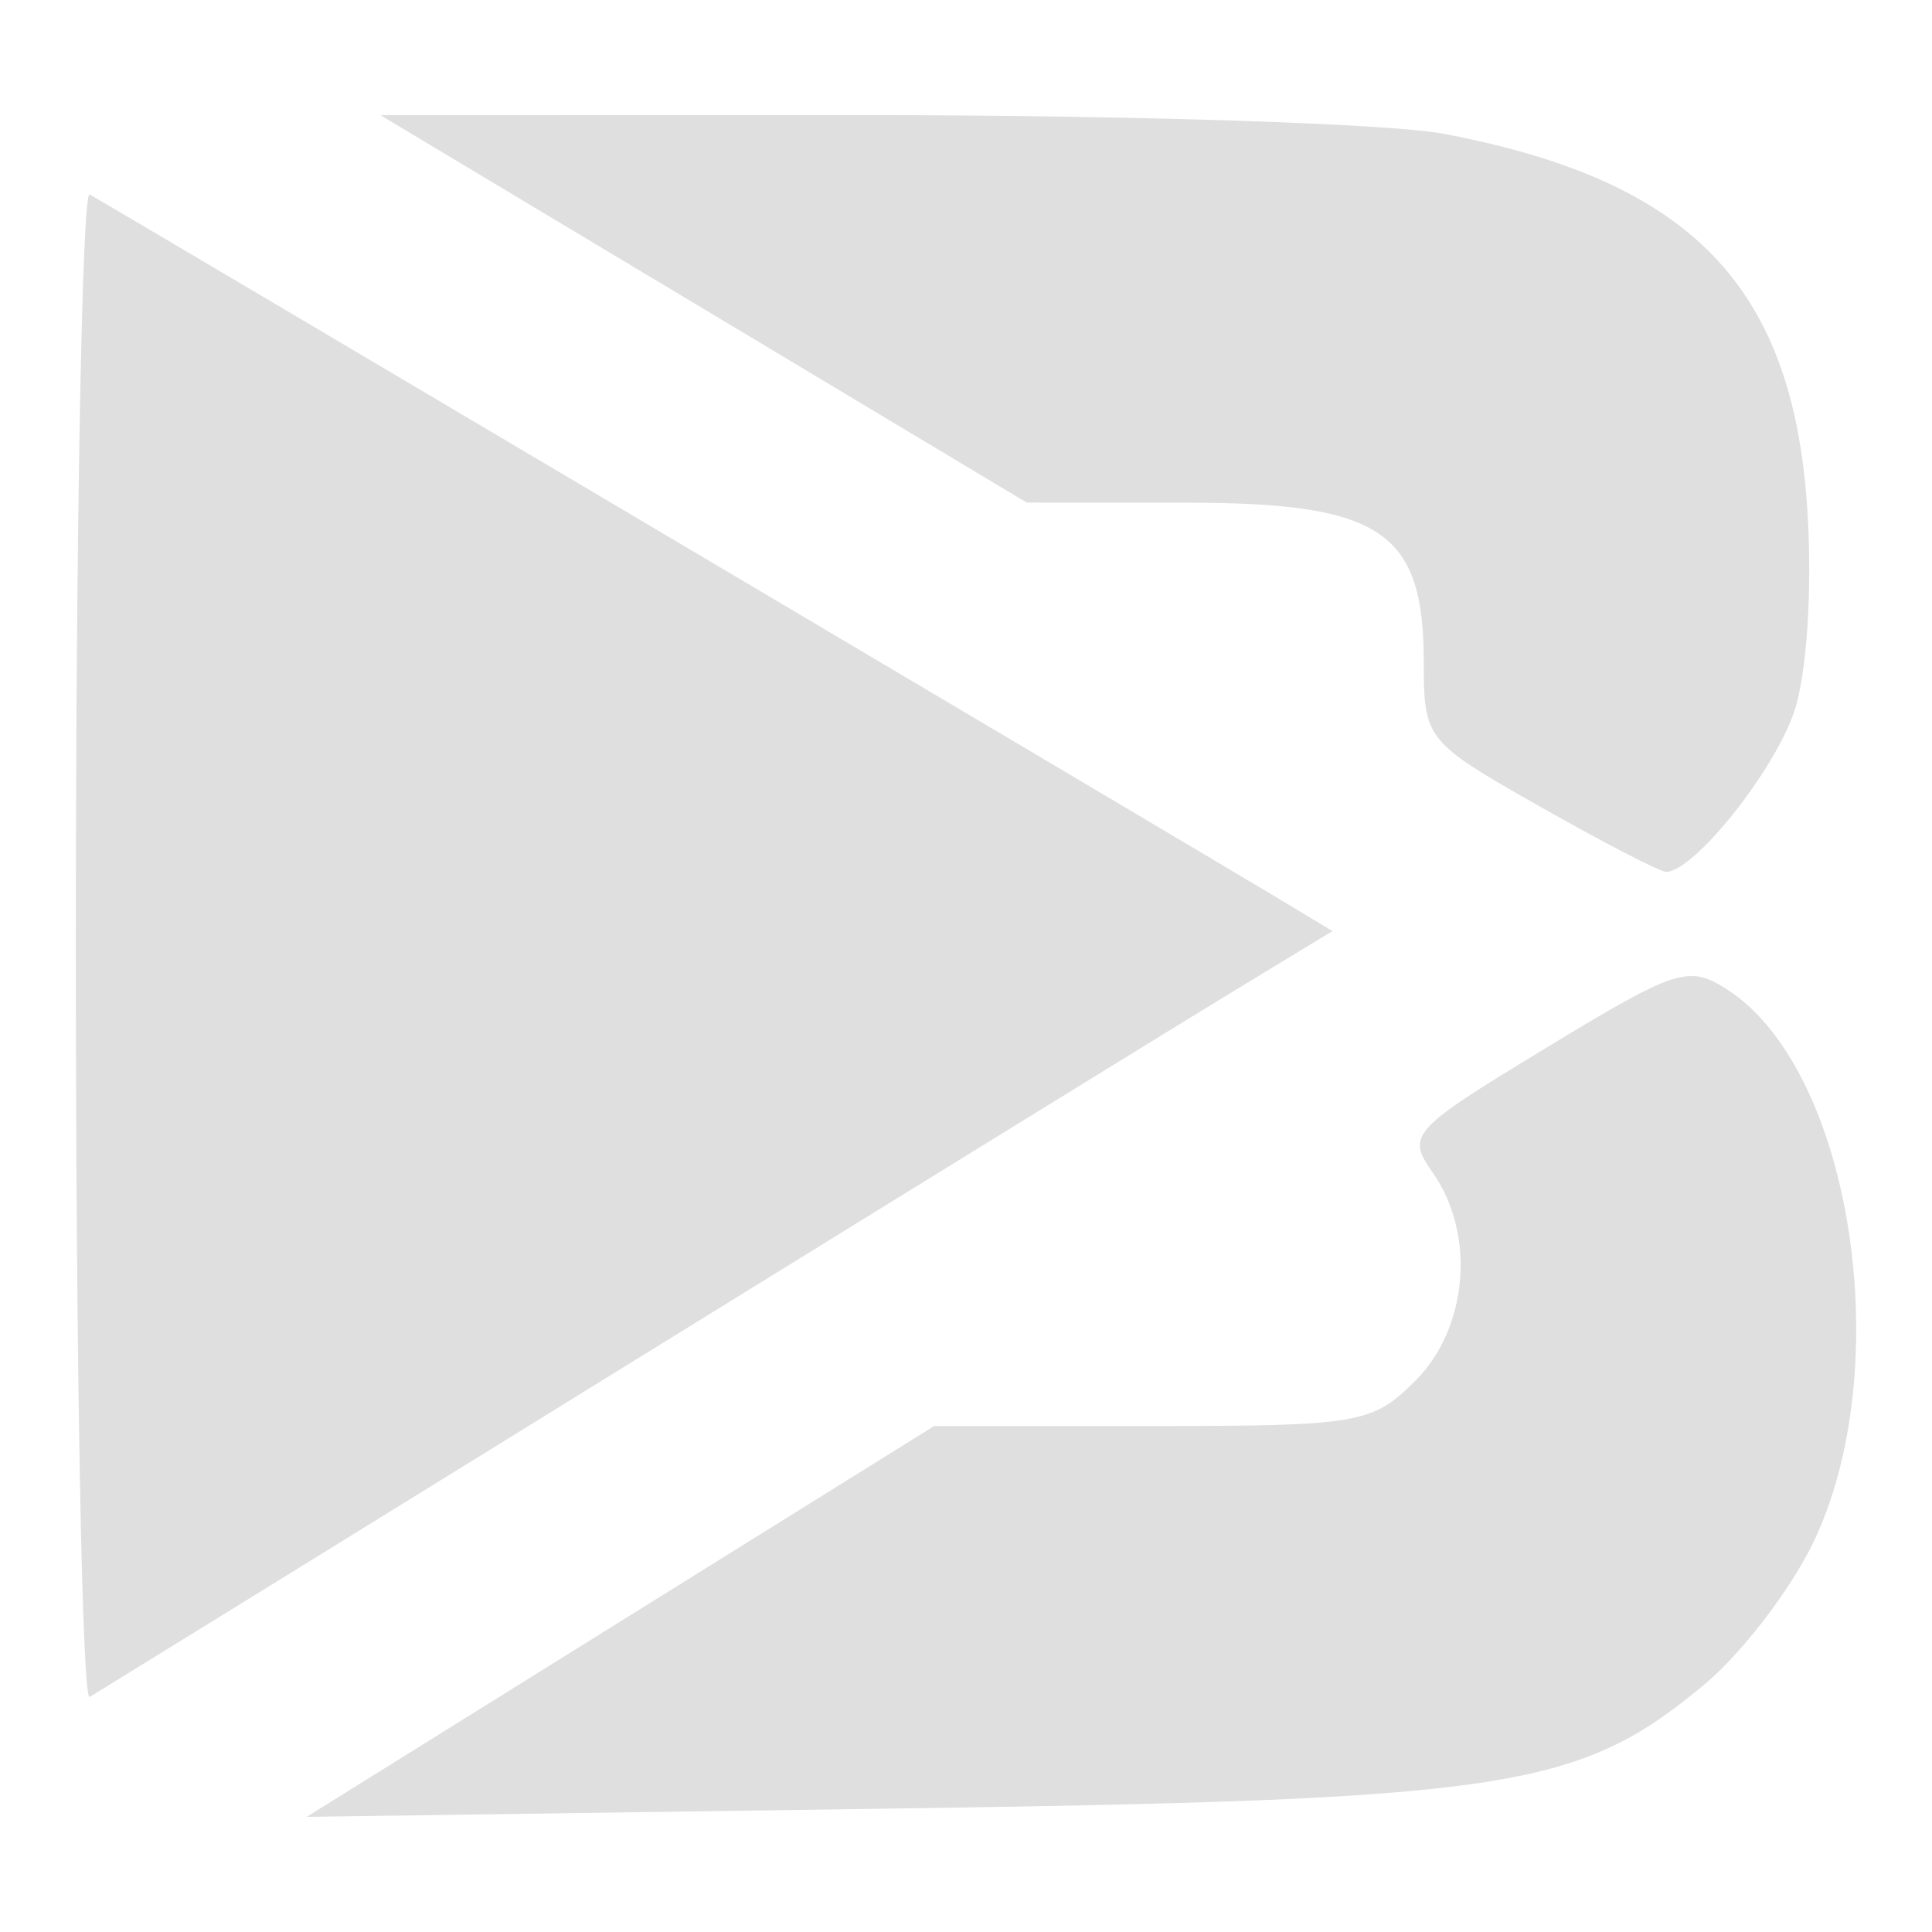 <?xml version="1.0" encoding="UTF-8" standalone="no"?>
<svg
   width="64"
   height="64"
   version="1.1"
   id="svg73"
   sodipodi:docname="steam_icon_2118810.svg"
   inkscape:version="1.4.2 (ebf0e940d0, 2025-05-08)"
   xmlns:inkscape="http://www.inkscape.org/namespaces/inkscape"
   xmlns:sodipodi="http://sodipodi.sourceforge.net/DTD/sodipodi-0.dtd"
   xmlns="http://www.w3.org/2000/svg"
   xmlns:svg="http://www.w3.org/2000/svg"
   xmlns:rdf="http://www.w3.org/1999/02/22-rdf-syntax-ns#"
   xmlns:cc="http://creativecommons.org/ns#"
   xmlns:dc="http://purl.org/dc/elements/1.1/">
  <sodipodi:namedview
     pagecolor="#f5f7fa"
     bordercolor="#666666"
     borderopacity="1"
     objecttolerance="10"
     gridtolerance="10"
     guidetolerance="10"
     inkscape:pageopacity="0"
     inkscape:pageshadow="2"
     inkscape:window-width="1377"
     inkscape:window-height="886"
     id="namedview75"
     showgrid="false"
     inkscape:zoom="6.2890624"
     inkscape:cx="47.622361"
     inkscape:cy="45.396274"
     inkscape:window-x="147"
     inkscape:window-y="75"
     inkscape:window-maximized="0"
     inkscape:current-layer="g877"
     inkscape:document-rotation="0"
     inkscape:pagecheckerboard="0"
     inkscape:showpageshadow="2"
     inkscape:deskcolor="#d1d1d1" />
  <defs
     id="defs29" />
  <circle
     cx="32.516"
     cy="31.878"
     r="0"
     fill="url(#b)"
     stroke-width="1.571"
     id="circle41"
     style="fill:url(#b)" />
  <g
     aria-label="GZ"
     transform="matrix(1.221,0,0,0.819,0.496,-0.166)"
     id="text93"
     style="font-weight:bold;font-size:11.526px;line-height:1.25;font-family:sans-serif;-inkscape-font-specification:'sans-serif Bold';fill:#f2f2f2;stroke-width:0.288" />
  <g
     id="g877"
     transform="matrix(1.1,0,0,1.1,-3.185,-3.207)">
    <path
       style="fill:#dfdfdf;fill-opacity:1;stroke:none;stroke-width:0.895;stroke-dasharray:none;stroke-opacity:0.6"
       d="m 21.578,51.745 9.449,-5.885 h 6.564 c 6.227,0 6.634,-0.07 7.929,-1.365 1.583,-1.583 1.822,-4.408 0.529,-6.254 -0.806,-1.151 -0.686,-1.284 3.397,-3.763 3.965,-2.407 4.312,-2.517 5.499,-1.74 3.727,2.442 5.095,11.388 2.546,16.652 -0.689,1.423 -2.168,3.345 -3.288,4.271 -3.81,3.152 -5.844,3.457 -24.834,3.725 l -17.238,0.244 z M 5.179,31.402 c 0,-12.575 0.188,-22.76 0.417,-22.632 C 6.208,9.112 39.059,28.569 41.2,29.858 l 1.823,1.097 -2.935,1.782 c -1.614,0.98 -9.941,6.114 -18.505,11.408 C 13.019,49.44 5.825,53.883 5.596,54.019 5.367,54.155 5.179,43.977 5.179,31.402 Z M 49.247,27.191 c -3.41,-1.933 -3.475,-2.015 -3.475,-4.335 0,-3.937 -1.276,-4.799 -7.112,-4.802 l -4.844,-0.003 -9.731,-5.833 -9.731,-5.833 14.521,-0.003 c 7.986,-0.001 15.86,0.251 17.497,0.562 7.456,1.414 10.519,4.584 10.952,11.331 0.152,2.368 -0.012,4.906 -0.39,6.052 -0.594,1.799 -3.043,4.864 -3.871,4.843 -0.188,-0.005 -1.905,-0.895 -3.817,-1.978 z"
       id="path463" />
  </g>
</svg>
